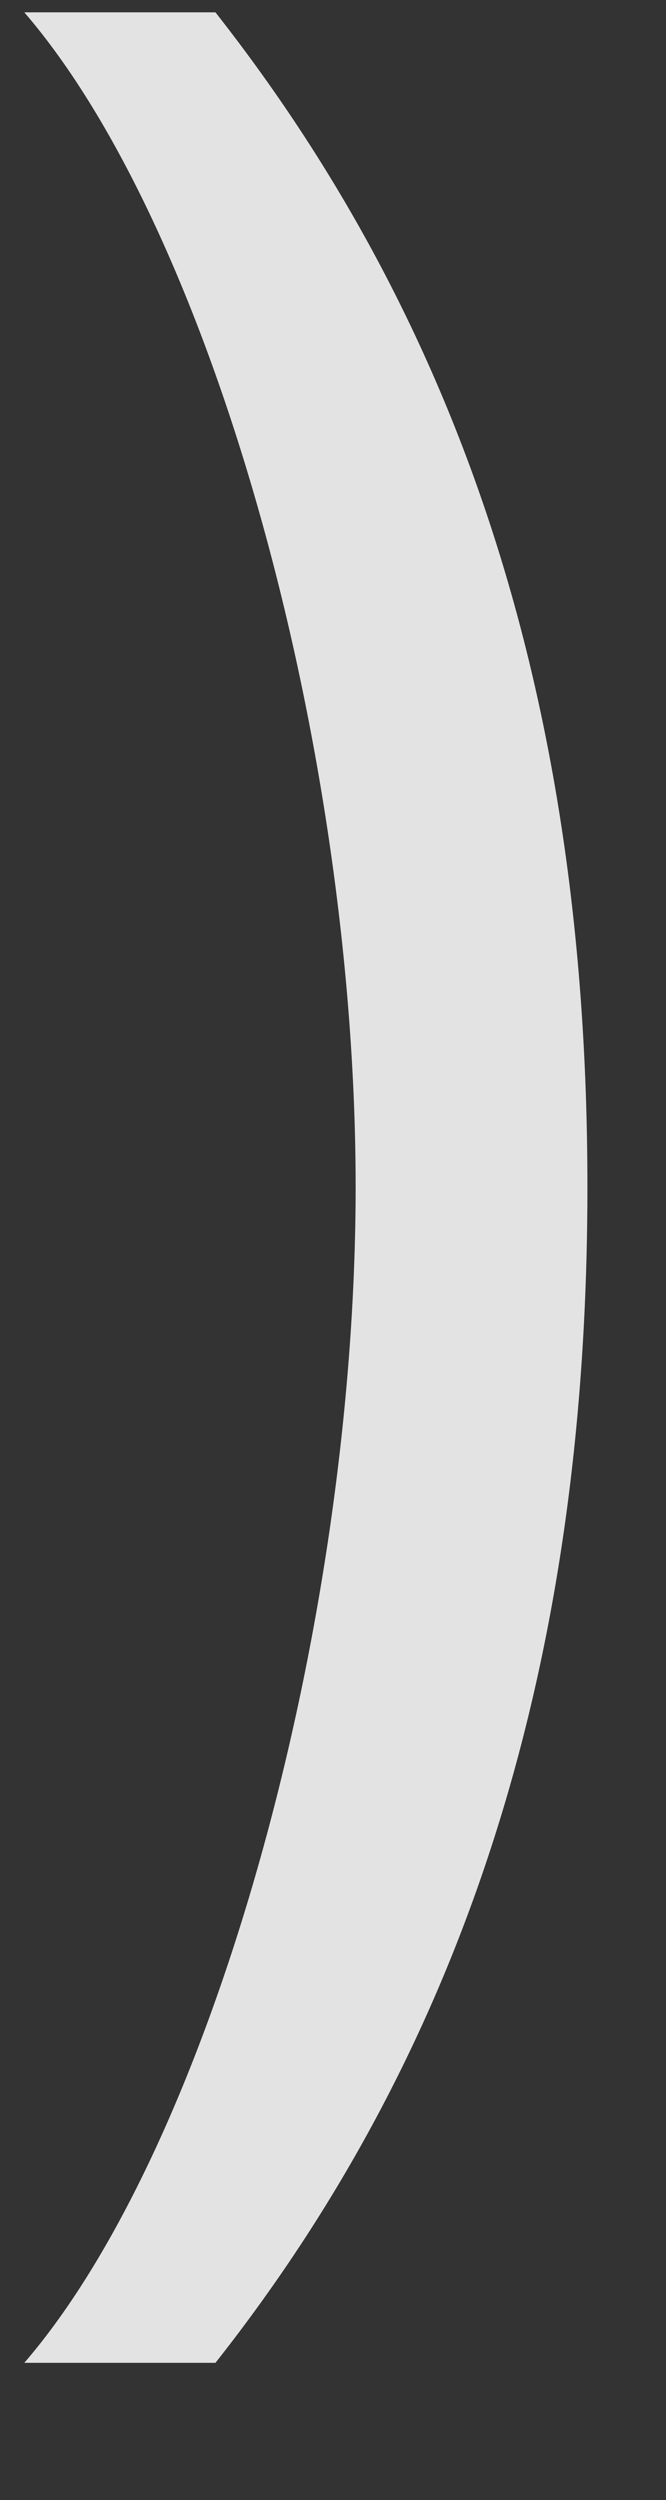 <svg width="4" height="15" viewBox="0 0 4 15" fill="none" xmlns="http://www.w3.org/2000/svg">
<rect x="0" y="0" width="4" height="15" fill="#333333" stroke="none"/>
<path opacity="0.9" d="M1.294 14.177H0.146C1.279 12.863 2.136 9.748 2.136 7.121C2.136 4.494 1.279 1.388 0.146 0.074H1.294C2.828 2.025 3.528 4.321 3.528 7.121C3.528 9.921 2.828 12.234 1.294 14.177Z" fill="#F6F6F6"/>
</svg>
